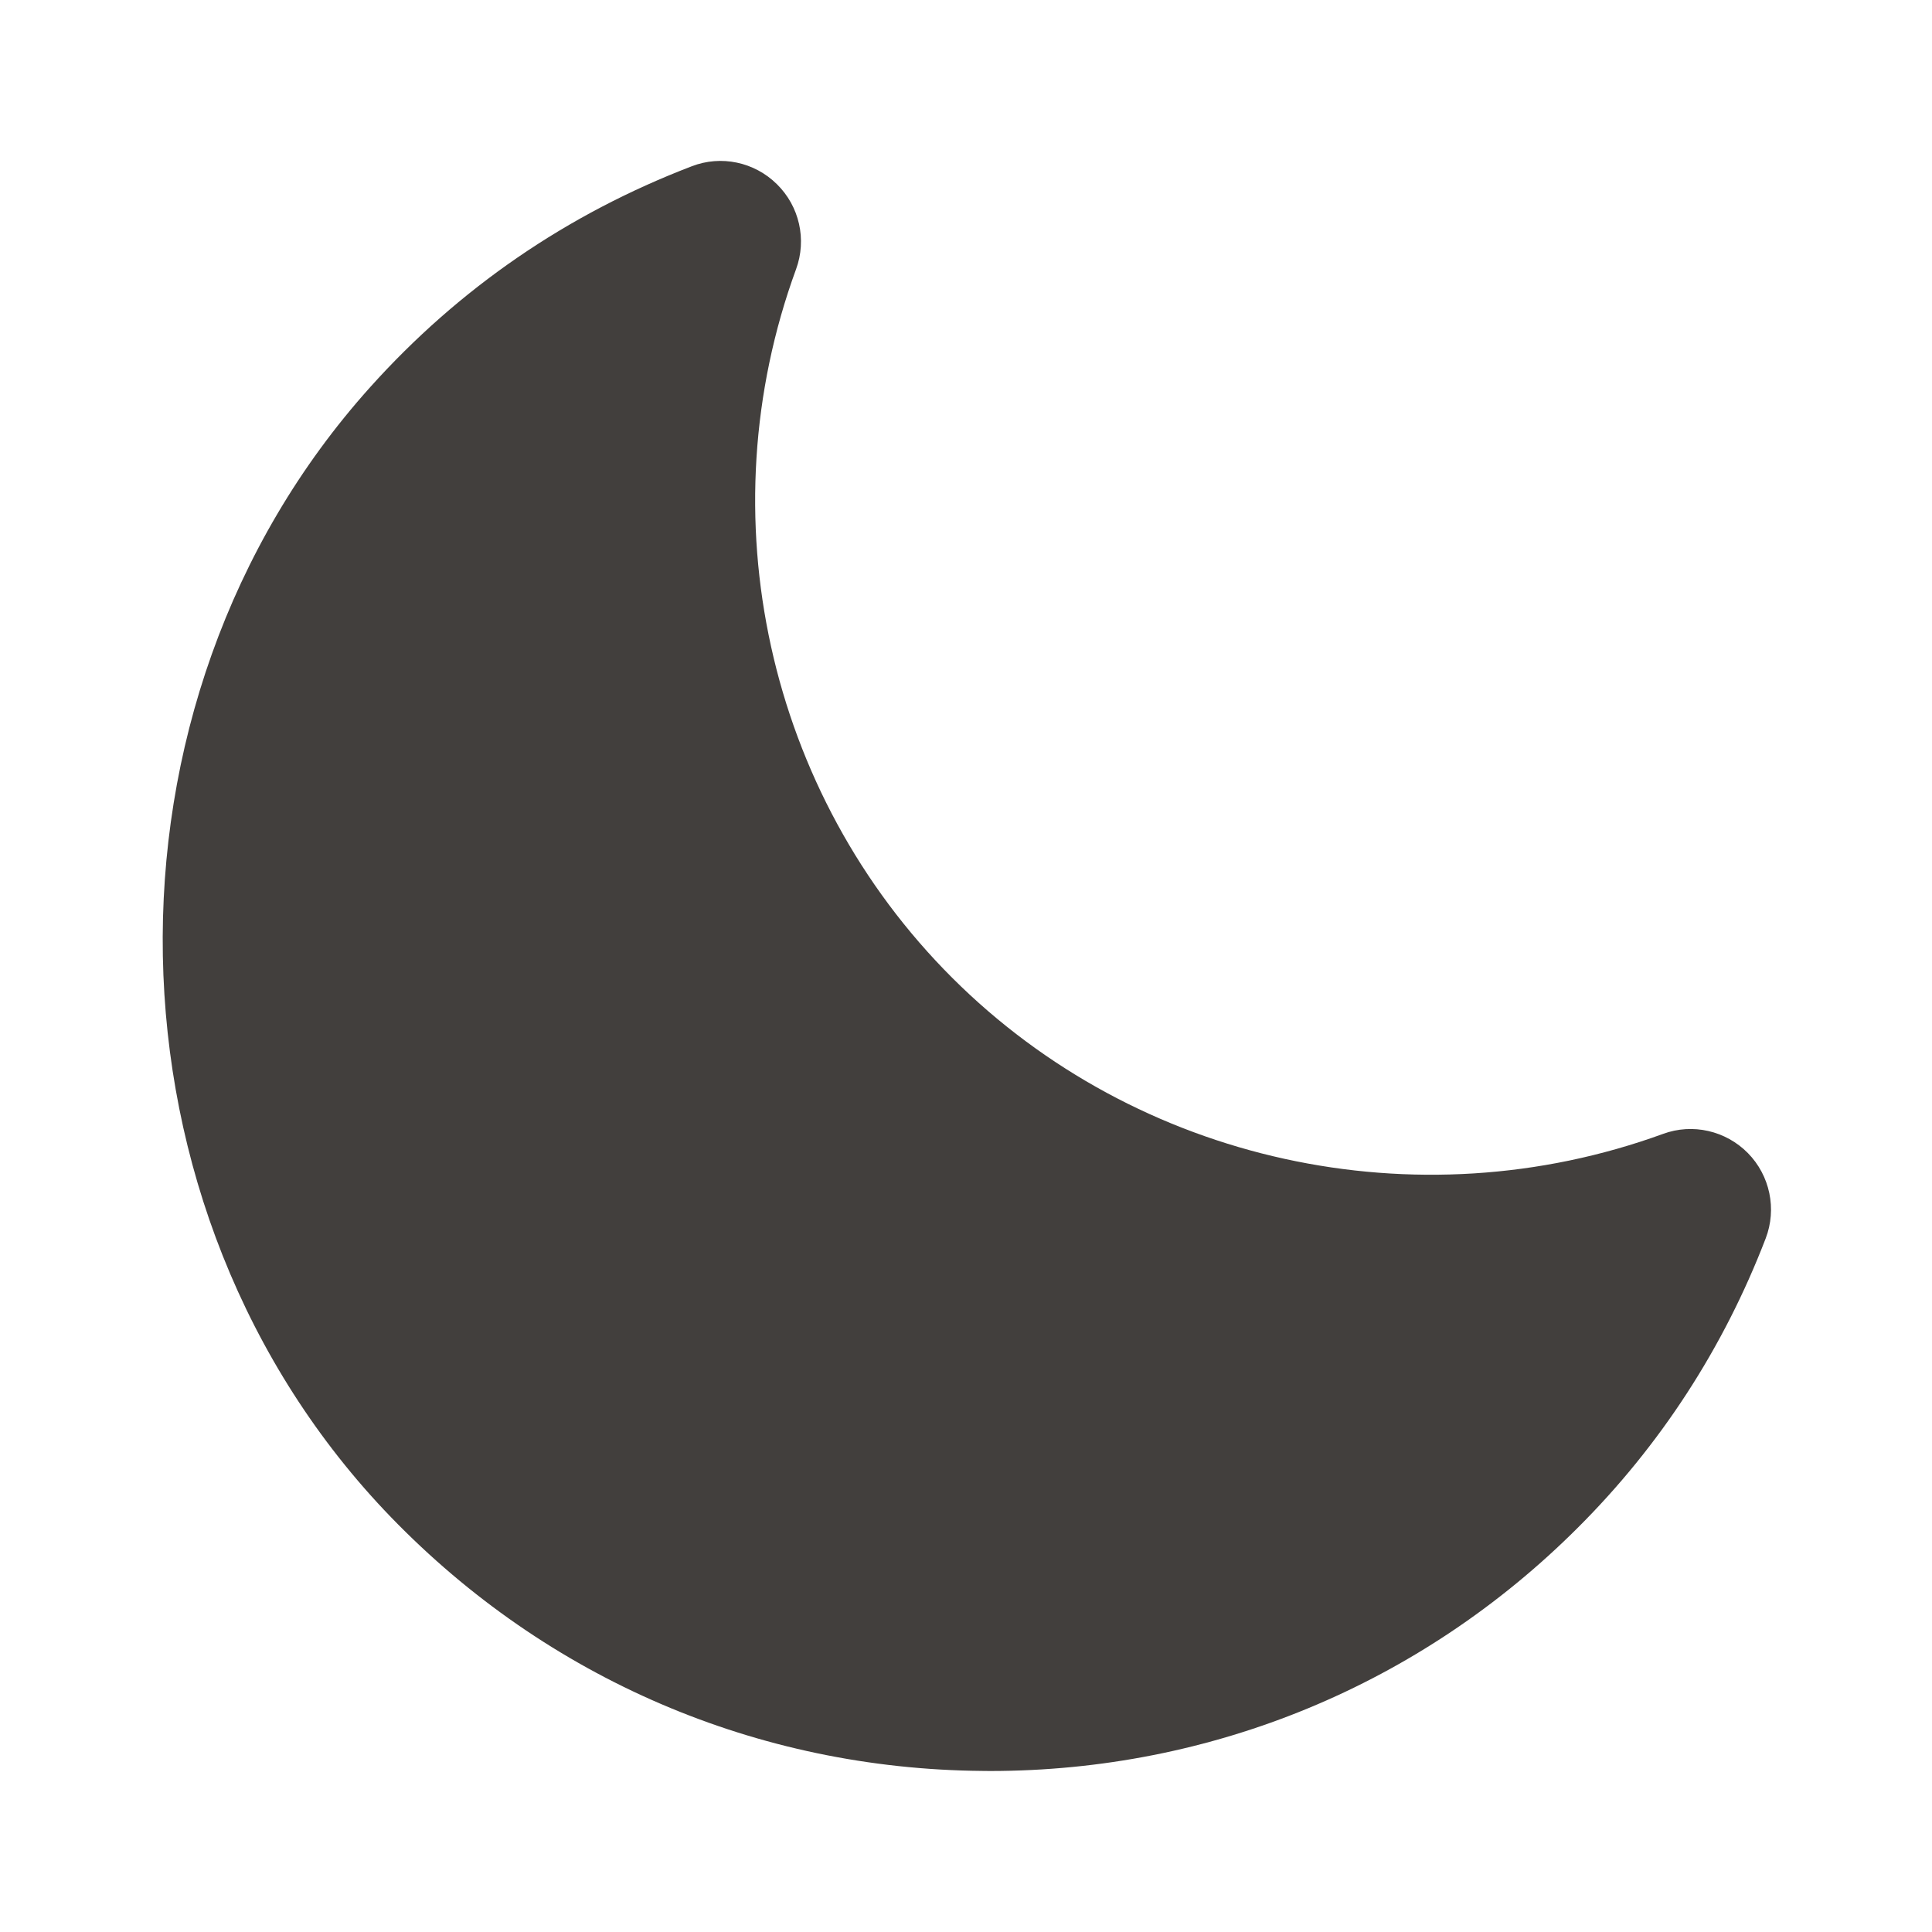 <svg width="24" height="24" viewBox="0 0 24 24" fill="none" xmlns="http://www.w3.org/2000/svg">
<g id="Icon/Fill/moon">
<path id="Mask" fill-rule="evenodd" clip-rule="evenodd" d="M12.296 22C12.264 22 12.233 22 12.2 21.999C9.406 21.975 6.798 20.854 4.856 18.846C1.179 15.041 1.064 8.744 4.599 4.809C5.7 3.582 7.044 2.659 8.592 2.066C8.957 1.924 9.372 2.012 9.651 2.288C9.931 2.563 10.024 2.976 9.889 3.344C8.771 6.399 9.532 9.855 11.83 12.148C14.127 14.441 17.593 15.202 20.658 14.086C21.026 13.95 21.439 14.046 21.713 14.324C21.988 14.604 22.074 15.019 21.934 15.384C21.41 16.747 20.624 17.957 19.598 18.98C17.645 20.93 15.054 22 12.296 22Z" fill="#423F3D"/>
</g>
</svg>
